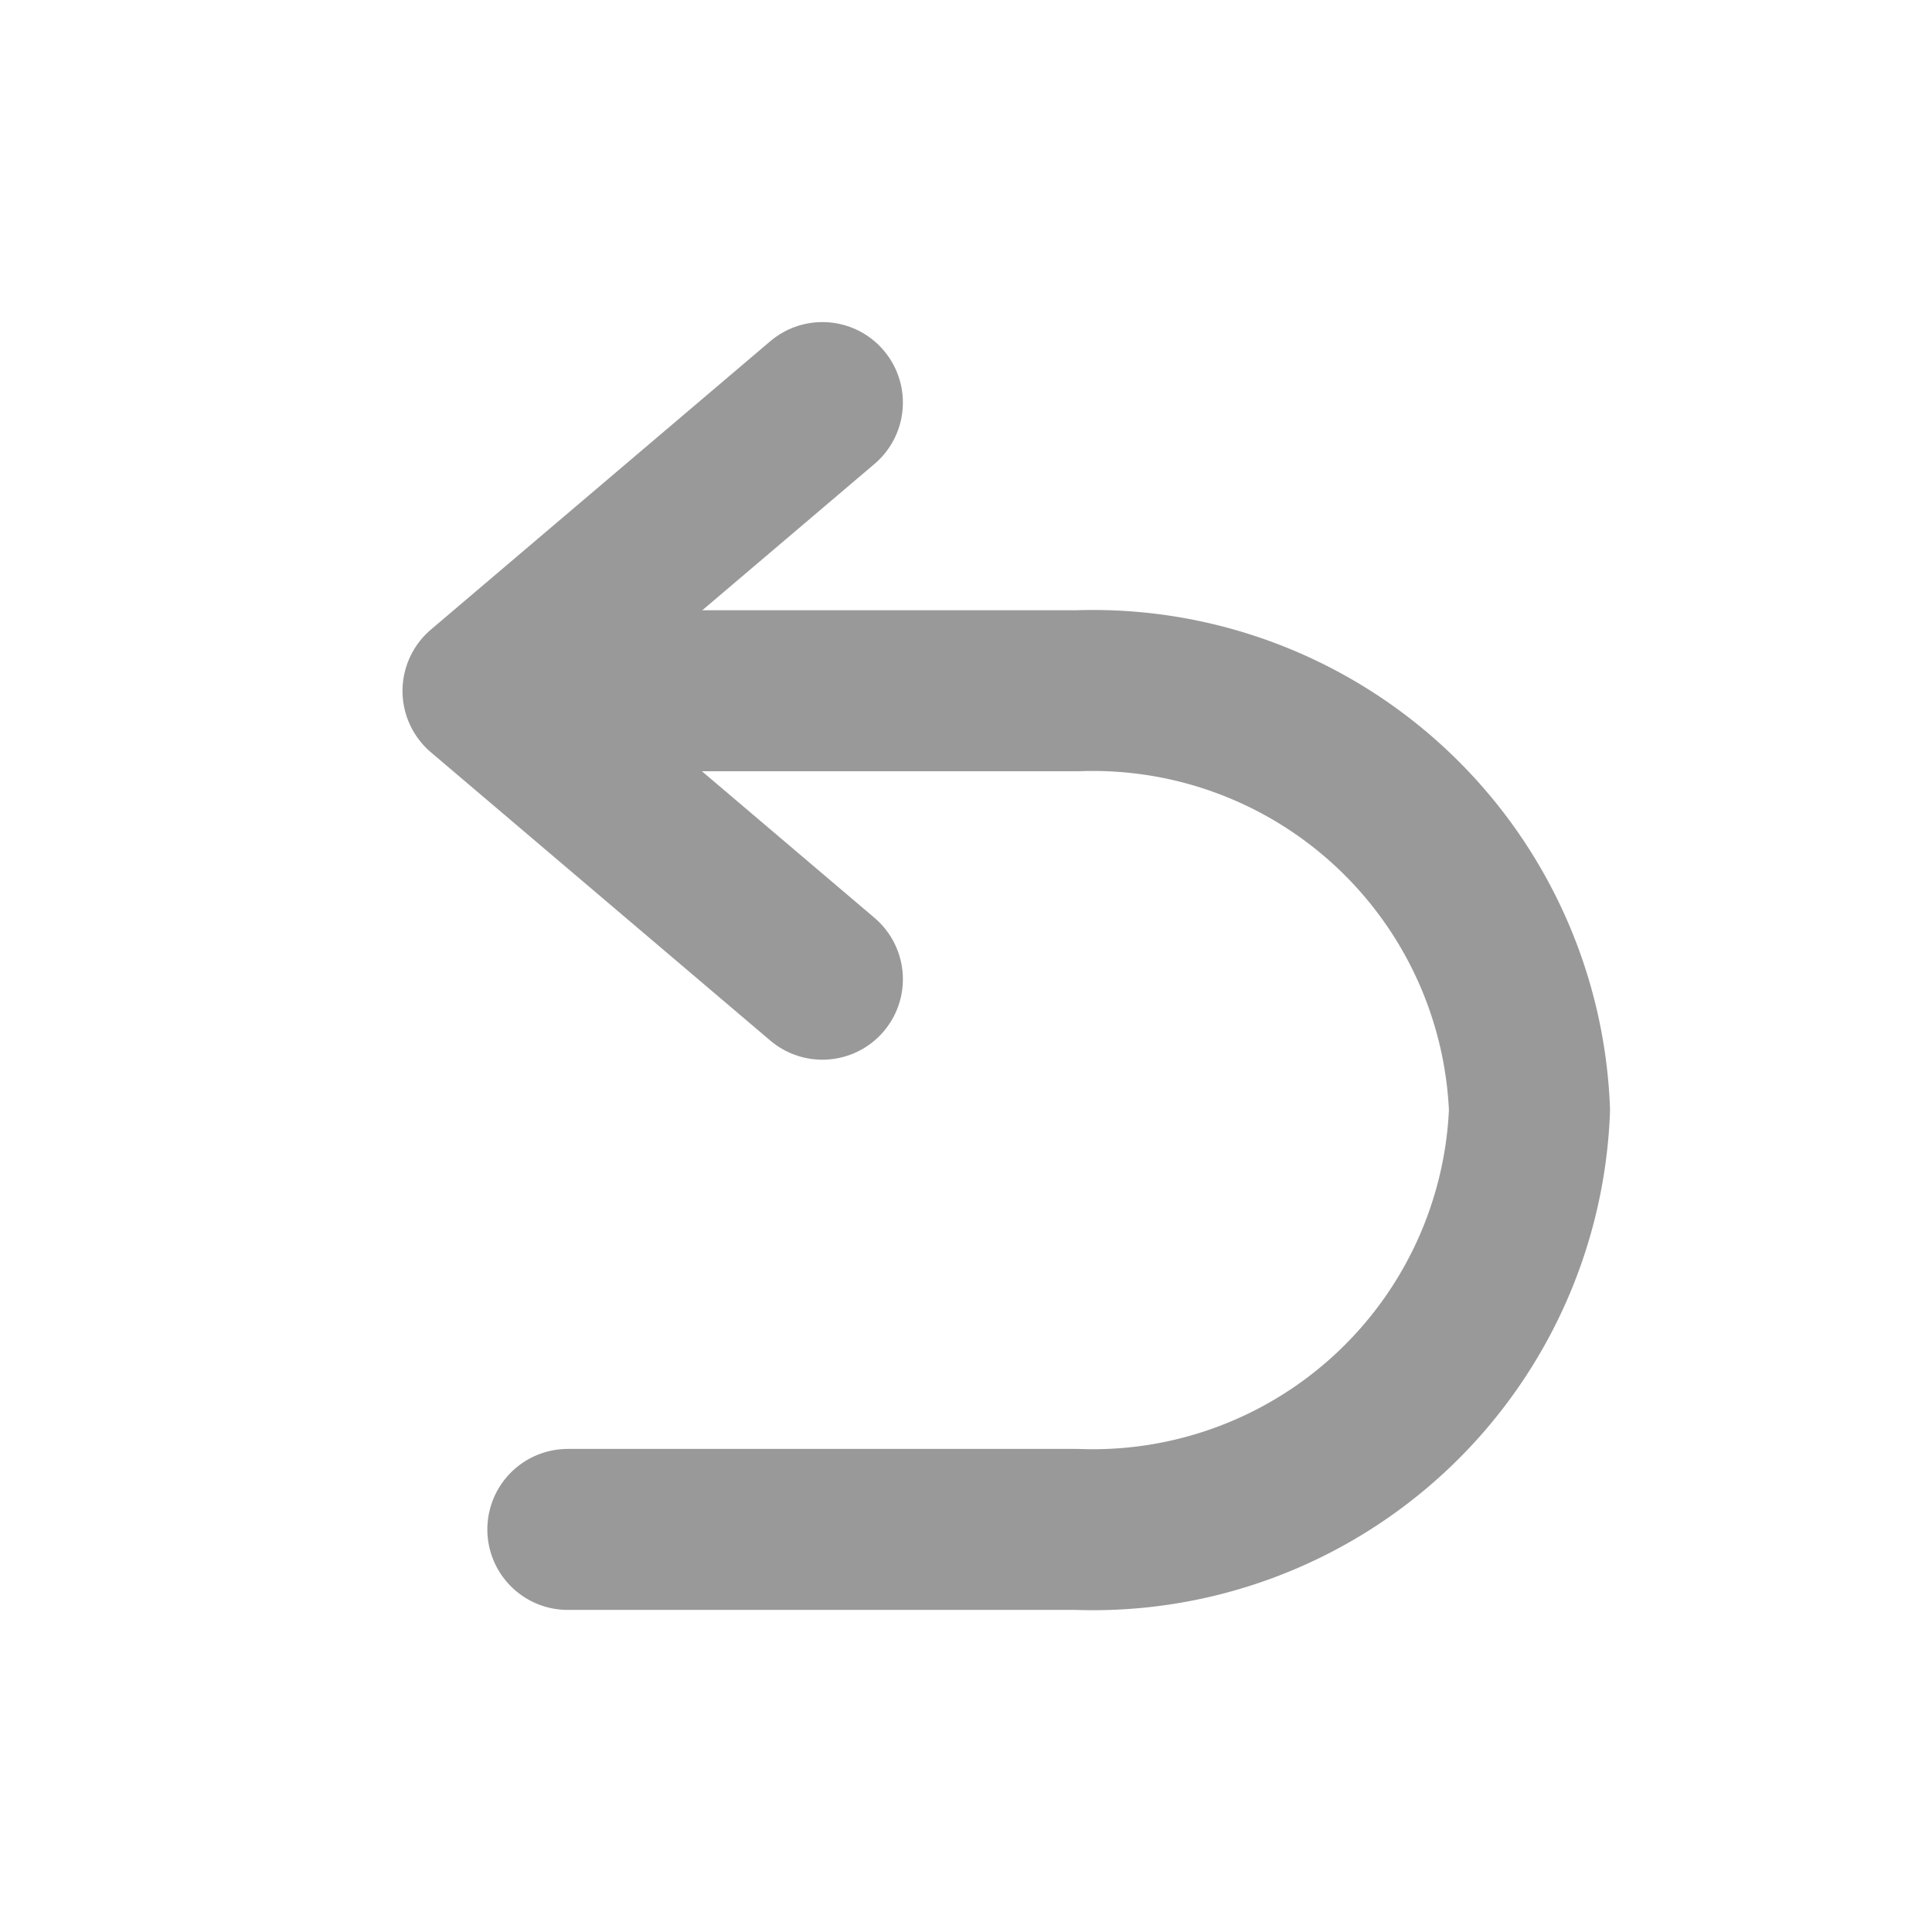 <svg xmlns="http://www.w3.org/2000/svg" width="24" height="24" viewBox="0 0 24 24">
    <g data-name="그룹 374">
        <path data-name="패스 276" d="M0 0h6.324a5.427 5.427 0 0 1 5.622 5.209 5.427 5.427 0 0 1-5.622 5.209H0" transform="translate(7.054 8.581)" style="fill:none;stroke:#999;stroke-linecap:round;stroke-linejoin:round;stroke-width:2px"/>
        <path data-name="패스 277" d="M0 4.216 3.581 0l3.582 4.216" transform="rotate(-90 9.082 3.082)" style="fill:none;stroke:#999;stroke-linecap:round;stroke-linejoin:round;stroke-width:2px"/>
    </g>
</svg>
